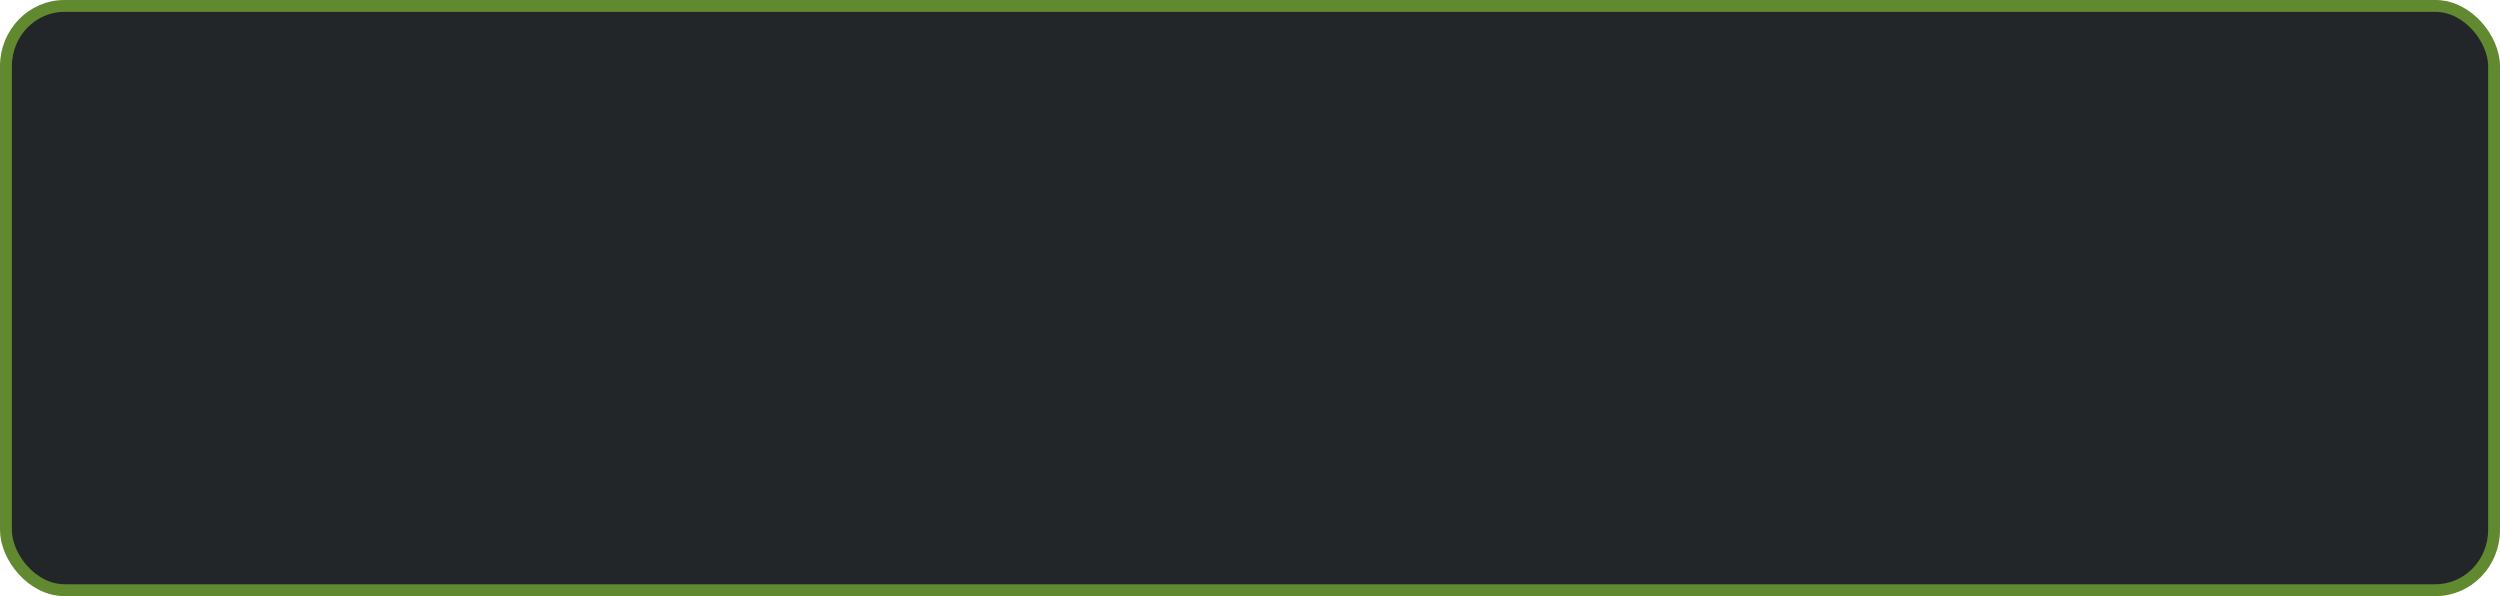<?xml version="1.0" encoding="UTF-8" standalone="no"?>
<!-- Created with Inkscape (http://www.inkscape.org/) -->

<svg
   version="1.1"
   id="svg1"
   width="416.36"
   height="99.28"
   viewBox="0 0 416.36 99.28"
   sodipodi:docname="option.png"
   xml:space="preserve"
   inkscape:export-filename="Inscape objects\question_new.svg"
   inkscape:export-xdpi="96"
   inkscape:export-ydpi="96"
   xmlns:inkscape="http://www.inkscape.org/namespaces/inkscape"
   xmlns:sodipodi="http://sodipodi.sourceforge.net/DTD/sodipodi-0.dtd"
   xmlns:xlink="http://www.w3.org/1999/xlink"
   xmlns="http://www.w3.org/2000/svg"
   xmlns:svg="http://www.w3.org/2000/svg"><defs
     id="defs1"><color-profile
       name="ASUS_DCIP3"
       xlink:href="../../../../../../WINDOWS/system32/spool/drivers/color/AsusICM/ASUS_DCIP3.icm"
       id="color-profile65" /><color-profile
       name="ASUS_DisplayP3"
       xlink:href="../../../../../../WINDOWS/system32/spool/drivers/color/AsusICM/ASUS_DisplayP3.icm"
       id="color-profile49" /><color-profile
       name="ASUS_sRGB"
       xlink:href="../../../../../../WINDOWS/system32/spool/drivers/color/AsusICM/ASUS_sRGB.icm"
       id="color-profile81" /><color-profile
       name="ASUS_M3504YA_1002_834C4161"
       xlink:href="../../../../../../WINDOWS/system32/spool/drivers/color/AsusICM/M3504YA_1002_834C4161.icm"
       id="color-profile57" /><color-profile
       name="ASUS_M3504YA_1002_834C4161_CMDEF"
       xlink:href="../../../../../../WINDOWS/system32/spool/drivers/color/AsusICM/M3504YA_1002_834C4161_CMDEF.icm"
       id="color-profile73" /><color-profile
       name="ASUS_M3504YA_1002_834C4180"
       xlink:href="../../../../../../WINDOWS/system32/spool/drivers/color/AsusICM/M3504YA_1002_834C4180.icm"
       id="color-profile89" /><color-profile
       name="ASUS_M3504YA_1002_834C4180_CMDEF"
       xlink:href="../../../../../../WINDOWS/system32/spool/drivers/color/AsusICM/M3504YA_1002_834C4180_CMDEF.icm"
       id="color-profile53" /><color-profile
       name="ASUS_M3504YA_1002_AE0D15E7"
       xlink:href="../../../../../../WINDOWS/system32/spool/drivers/color/AsusICM/M3504YA_1002_AE0D15E7.icm"
       id="color-profile61" /><color-profile
       name="ASUS_M3504YA_1002_AE0D15F5"
       xlink:href="../../../../../../WINDOWS/system32/spool/drivers/color/AsusICM/M3504YA_1002_AE0D15F5.icm"
       id="color-profile69" /><color-profile
       name="ASUS_M3504YA_1002_E50909CC"
       xlink:href="../../../../../../WINDOWS/system32/spool/drivers/color/AsusICM/M3504YA_1002_E50909CC.icm"
       id="color-profile77" /><color-profile
       name="ASUS_M3504YA_1002_E5090B59"
       xlink:href="../../../../../../WINDOWS/system32/spool/drivers/color/AsusICM/M3504YA_1002_E5090B59.icm"
       id="color-profile85" /><color-profile
       name="ASUS_M3504YA_1002_E5090C02"
       xlink:href="../../../../../../WINDOWS/system32/spool/drivers/color/AsusICM/M3504YA_1002_E5090C02.icm"
       id="color-profile93" /><color-profile
       name="ASUS_M3604YA_1002_834C415D"
       xlink:href="../../../../../../WINDOWS/system32/spool/drivers/color/AsusICM/M3604YA_1002_834C415D.icm"
       id="color-profile51" /><color-profile
       name="ASUS_M3504YA_1002_E5090C02"
       xlink:href="../../../../../../WINDOWS/system32/spool/drivers/color/AsusICM/M3504YA_1002_E5090C02.icm"
       id="color-profile55" /><color-profile
       name="ASUS_M3504YA_1002_E5090B59"
       xlink:href="../../../../../../WINDOWS/system32/spool/drivers/color/AsusICM/M3504YA_1002_E5090B59.icm"
       id="color-profile59" /><color-profile
       name="ASUS_M3504YA_1002_E50909CC"
       xlink:href="../../../../../../WINDOWS/system32/spool/drivers/color/AsusICM/M3504YA_1002_E50909CC.icm"
       id="color-profile63" /><color-profile
       name="ASUS_M3504YA_1002_AE0D15F5"
       xlink:href="../../../../../../WINDOWS/system32/spool/drivers/color/AsusICM/M3504YA_1002_AE0D15F5.icm"
       id="color-profile67" /><color-profile
       name="ASUS_M3504YA_1002_AE0D15E7"
       xlink:href="../../../../../../WINDOWS/system32/spool/drivers/color/AsusICM/M3504YA_1002_AE0D15E7.icm"
       id="color-profile71" /><color-profile
       name="ASUS_M3504YA_1002_834C4180_CMDEF"
       xlink:href="../../../../../../WINDOWS/system32/spool/drivers/color/AsusICM/M3504YA_1002_834C4180_CMDEF.icm"
       id="color-profile75" /><color-profile
       name="ASUS_M3504YA_1002_834C4180"
       xlink:href="../../../../../../WINDOWS/system32/spool/drivers/color/AsusICM/M3504YA_1002_834C4180.icm"
       id="color-profile79" /><color-profile
       name="ASUS_M3504YA_1002_834C4161_CMDEF"
       xlink:href="../../../../../../WINDOWS/system32/spool/drivers/color/AsusICM/M3504YA_1002_834C4161_CMDEF.icm"
       id="color-profile83" /><color-profile
       name="ASUS_M3504YA_1002_834C4161"
       xlink:href="../../../../../../WINDOWS/system32/spool/drivers/color/AsusICM/M3504YA_1002_834C4161.icm"
       id="color-profile87" /><color-profile
       name="ASUS_sRGB"
       xlink:href="../../../../../../WINDOWS/system32/spool/drivers/color/AsusICM/ASUS_sRGB.icm"
       id="color-profile91" /><color-profile
       name="ASUS_DisplayP3"
       xlink:href="../../../../../../WINDOWS/system32/spool/drivers/color/AsusICM/ASUS_DisplayP3.icm"
       id="color-profile95" /><color-profile
       name="ASUS_DCIP3"
       xlink:href="../../../../../../WINDOWS/system32/spool/drivers/color/AsusICM/ASUS_DCIP3.icm"
       id="color-profile50" /><color-profile
       name="ASUS_DisplayP3"
       xlink:href="../../../../../../WINDOWS/system32/spool/drivers/color/AsusICM/ASUS_DisplayP3.icm"
       id="color-profile52" /><color-profile
       name="ASUS_sRGB"
       xlink:href="../../../../../../WINDOWS/system32/spool/drivers/color/AsusICM/ASUS_sRGB.icm"
       id="color-profile54" /><color-profile
       name="ASUS_M3504YA_1002_834C4161"
       xlink:href="../../../../../../WINDOWS/system32/spool/drivers/color/AsusICM/M3504YA_1002_834C4161.icm"
       id="color-profile56" /><color-profile
       name="ASUS_M3504YA_1002_834C4161_CMDEF"
       xlink:href="../../../../../../WINDOWS/system32/spool/drivers/color/AsusICM/M3504YA_1002_834C4161_CMDEF.icm"
       id="color-profile58" /><color-profile
       name="ASUS_M3504YA_1002_834C4180"
       xlink:href="../../../../../../WINDOWS/system32/spool/drivers/color/AsusICM/M3504YA_1002_834C4180.icm"
       id="color-profile60" /><color-profile
       name="ASUS_M3504YA_1002_834C4180_CMDEF"
       xlink:href="../../../../../../WINDOWS/system32/spool/drivers/color/AsusICM/M3504YA_1002_834C4180_CMDEF.icm"
       id="color-profile62" /><color-profile
       name="ASUS_M3504YA_1002_AE0D15E7"
       xlink:href="../../../../../../WINDOWS/system32/spool/drivers/color/AsusICM/M3504YA_1002_AE0D15E7.icm"
       id="color-profile64" /><color-profile
       name="ASUS_M3504YA_1002_AE0D15F5"
       xlink:href="../../../../../../WINDOWS/system32/spool/drivers/color/AsusICM/M3504YA_1002_AE0D15F5.icm"
       id="color-profile66" /><color-profile
       name="ASUS_M3504YA_1002_E50909CC"
       xlink:href="../../../../../../WINDOWS/system32/spool/drivers/color/AsusICM/M3504YA_1002_E50909CC.icm"
       id="color-profile68" /><color-profile
       name="ASUS_M3504YA_1002_E5090B59"
       xlink:href="../../../../../../WINDOWS/system32/spool/drivers/color/AsusICM/M3504YA_1002_E5090B59.icm"
       id="color-profile70" /><color-profile
       name="ASUS_M3504YA_1002_E5090C02"
       xlink:href="../../../../../../WINDOWS/system32/spool/drivers/color/AsusICM/M3504YA_1002_E5090C02.icm"
       id="color-profile72" /><color-profile
       name="ASUS_M3604YA_1002_834C415D"
       xlink:href="../../../../../../WINDOWS/system32/spool/drivers/color/AsusICM/M3604YA_1002_834C415D.icm"
       id="color-profile74" /><color-profile
       name="ASUS_M3504YA_1002_E5090C02"
       xlink:href="../../../../../../WINDOWS/system32/spool/drivers/color/AsusICM/M3504YA_1002_E5090C02.icm"
       id="color-profile76" /><color-profile
       name="ASUS_M3504YA_1002_E5090B59"
       xlink:href="../../../../../../WINDOWS/system32/spool/drivers/color/AsusICM/M3504YA_1002_E5090B59.icm"
       id="color-profile78" /><color-profile
       name="ASUS_M3504YA_1002_E50909CC"
       xlink:href="../../../../../../WINDOWS/system32/spool/drivers/color/AsusICM/M3504YA_1002_E50909CC.icm"
       id="color-profile80" /><color-profile
       name="ASUS_M3504YA_1002_AE0D15F5"
       xlink:href="../../../../../../WINDOWS/system32/spool/drivers/color/AsusICM/M3504YA_1002_AE0D15F5.icm"
       id="color-profile82" /><color-profile
       name="ASUS_M3504YA_1002_AE0D15E7"
       xlink:href="../../../../../../WINDOWS/system32/spool/drivers/color/AsusICM/M3504YA_1002_AE0D15E7.icm"
       id="color-profile84" /><color-profile
       name="ASUS_M3504YA_1002_834C4180_CMDEF"
       xlink:href="../../../../../../WINDOWS/system32/spool/drivers/color/AsusICM/M3504YA_1002_834C4180_CMDEF.icm"
       id="color-profile86" /><color-profile
       name="ASUS_M3504YA_1002_834C4180"
       xlink:href="../../../../../../WINDOWS/system32/spool/drivers/color/AsusICM/M3504YA_1002_834C4180.icm"
       id="color-profile88" /><color-profile
       name="ASUS_M3504YA_1002_834C4161_CMDEF"
       xlink:href="../../../../../../WINDOWS/system32/spool/drivers/color/AsusICM/M3504YA_1002_834C4161_CMDEF.icm"
       id="color-profile90" /><color-profile
       name="ASUS_M3504YA_1002_834C4161"
       xlink:href="../../../../../../WINDOWS/system32/spool/drivers/color/AsusICM/M3504YA_1002_834C4161.icm"
       id="color-profile92" /><color-profile
       name="ASUS_sRGB"
       xlink:href="../../../../../../WINDOWS/system32/spool/drivers/color/AsusICM/ASUS_sRGB.icm"
       id="color-profile94" /><color-profile
       name="ASUS_DisplayP3"
       xlink:href="../../../../../../WINDOWS/system32/spool/drivers/color/AsusICM/ASUS_DisplayP3.icm"
       id="color-profile96" /></defs><sodipodi:namedview
     id="namedview1"
     pagecolor="#ffffff"
     bordercolor="#999999"
     borderopacity="1"
     inkscape:showpageshadow="2"
     inkscape:pageopacity="0"
     inkscape:pagecheckerboard="0"
     inkscape:deskcolor="#d1d1d1"><inkscape:page
       x="0"
       y="0"
       width="416.36"
       height="99.28"
       id="page49"
       margin="0"
       bleed="0" /></sodipodi:namedview><g
     inkscape:groupmode="layer"
     inkscape:label="Image"
     id="g1"
     transform="translate(-72.367,-326.509)"><rect
       style="fill:#222629;fill-opacity:1;stroke:#618930;stroke-width:1.978;stroke-dasharray:none;stroke-dashoffset:0;stroke-opacity:1"
       id="rect1"
       width="414.382"
       height="97.302"
       x="73.356"
       y="327.498"
       inkscape:label="rect1"
       ry="10.03"
       rx="9.75" /></g></svg>
